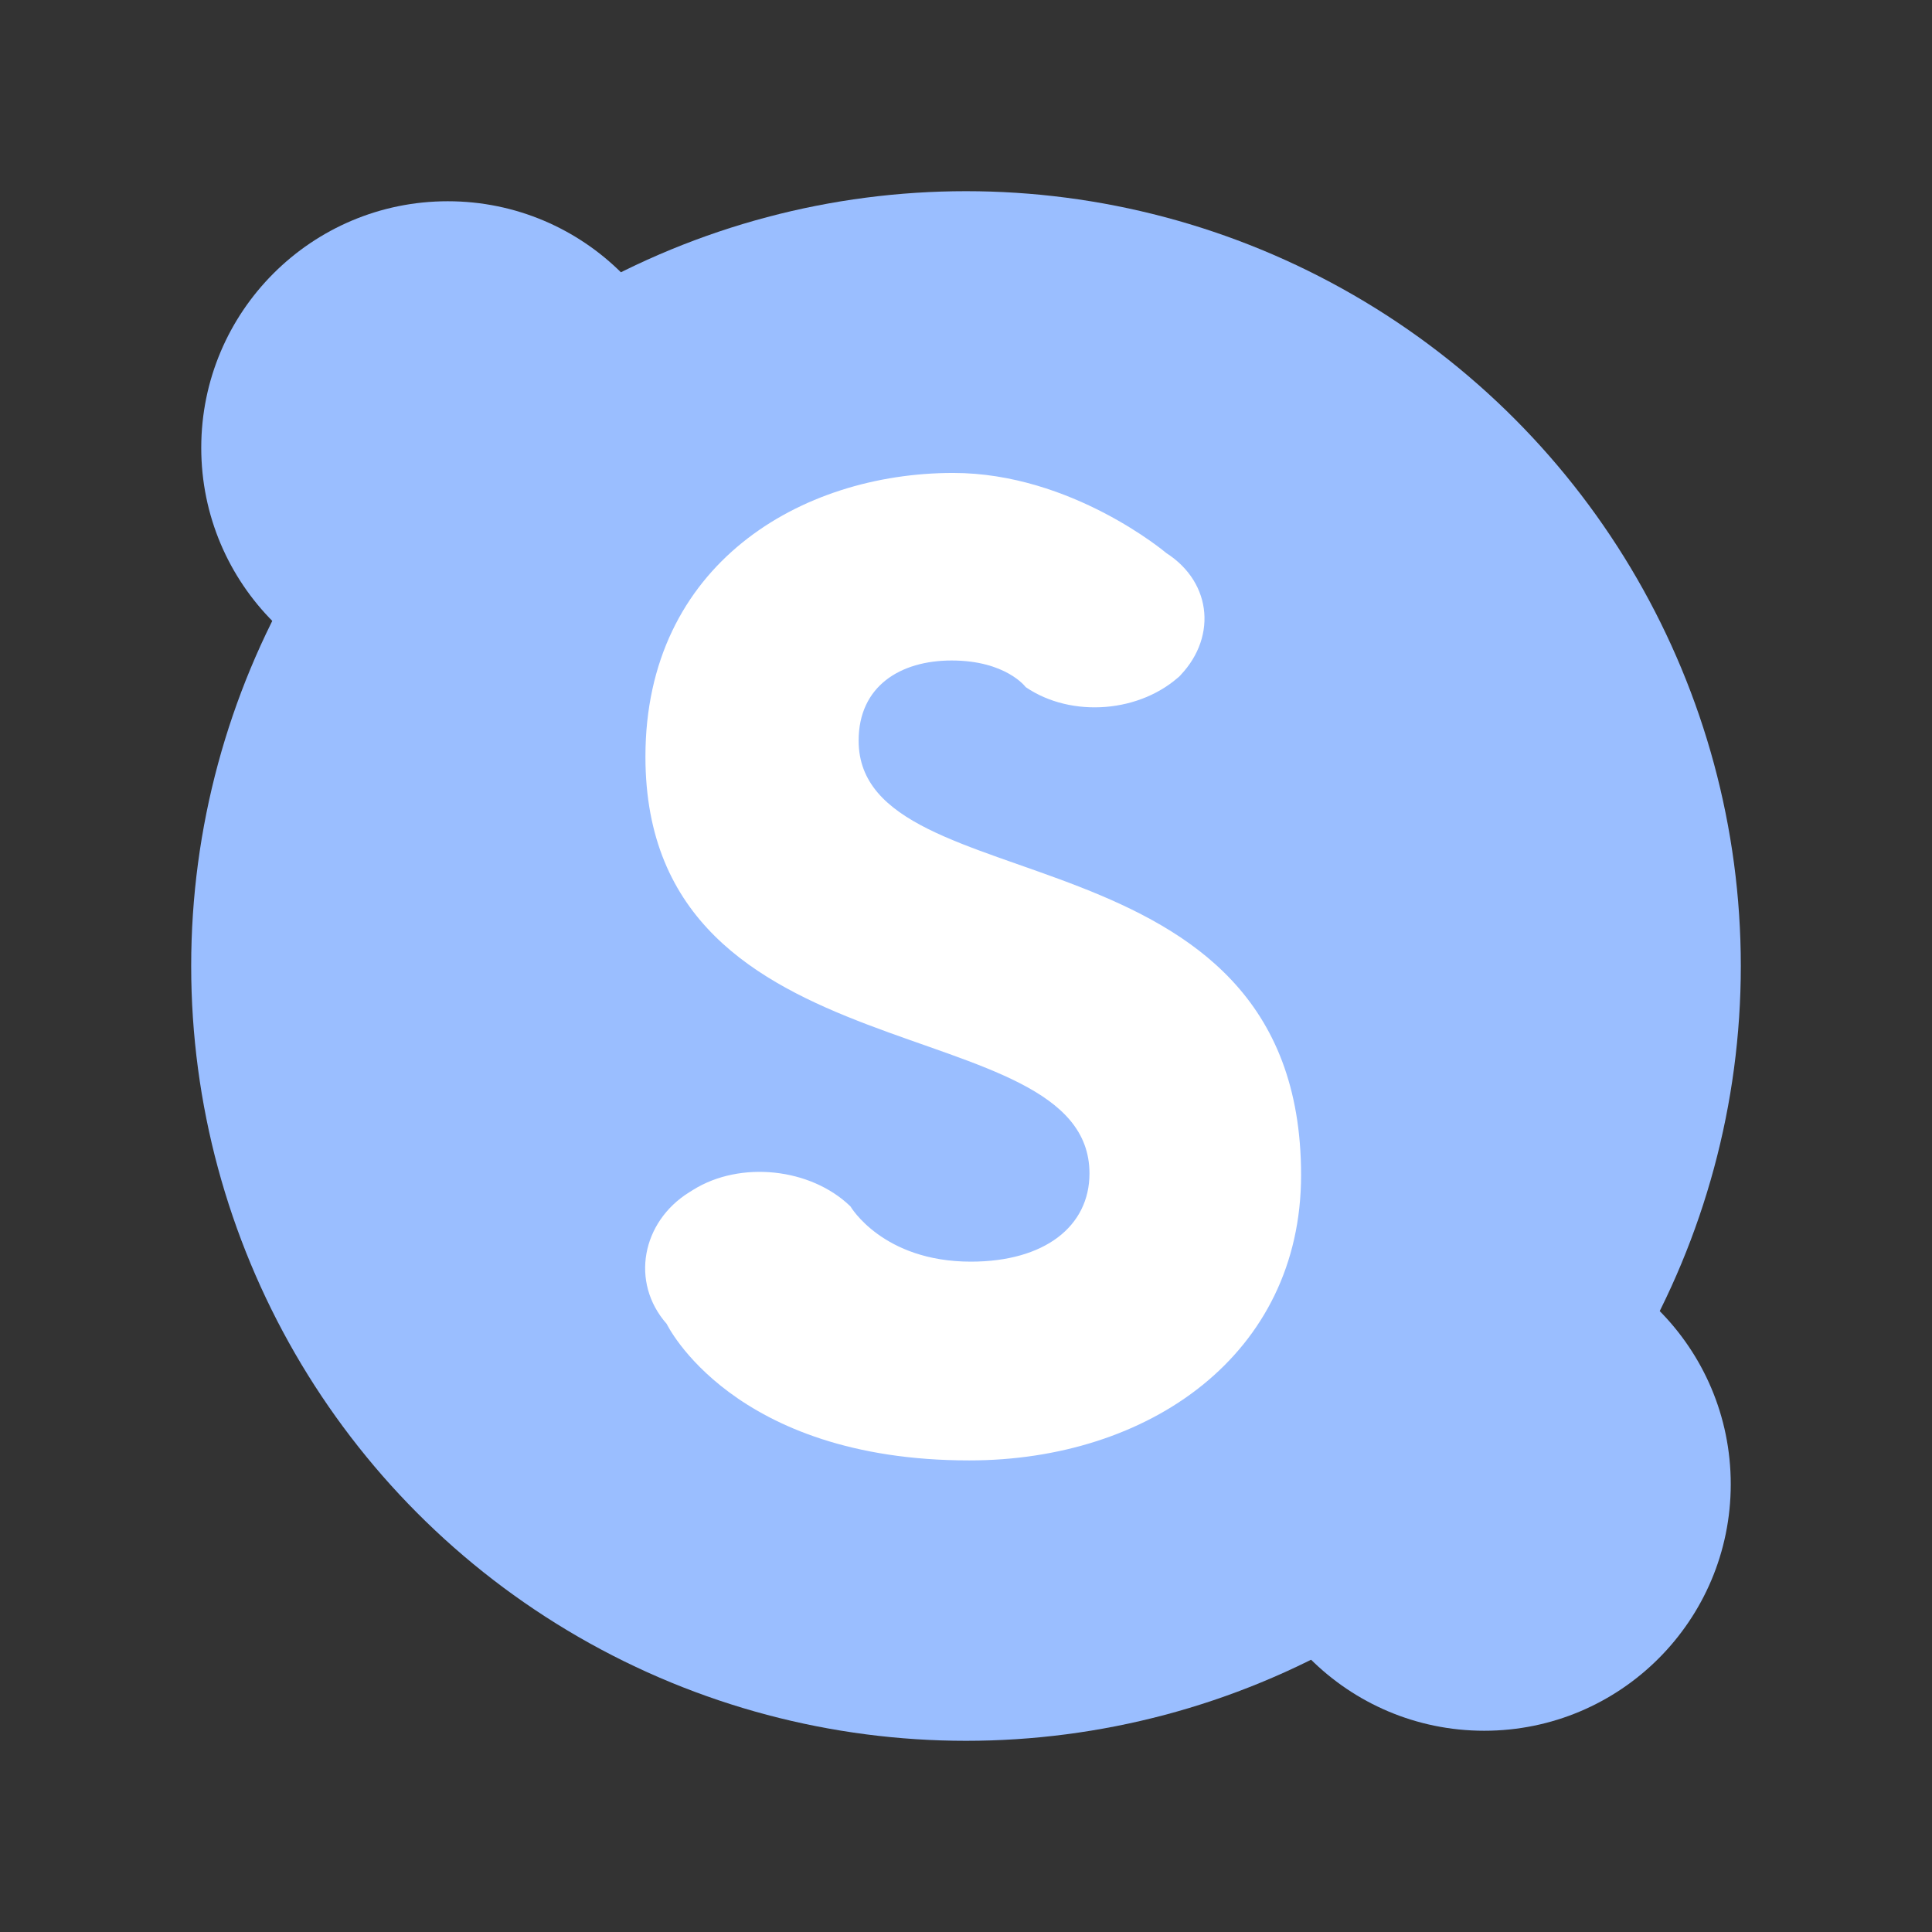 <svg xmlns="http://www.w3.org/2000/svg" width="192" height="192" viewBox="0 0 192 192">
  <rect x="0" y="0" width="192" height="192" fill="#333333" stroke="none"/>
  <g fill="none" fill-rule="evenodd">
    <circle cx="96" cy="96" r="77" fill="#9ABEFF"/>
    <path fill="#FFF" d="M129.3,116.778 C129.3,81.411 85.33,90.173 85.33,73.605 C85.33,68.188 89.472,65.639 94.57,65.639 C99.987,65.639 101.931,68.283 101.931,68.283 C106.488,71.398 113.417,70.837 117.418,67.017 L116.967,67.448 C120.963,63.634 120.554,57.946 115.91,54.965 C115.91,54.965 106.519,47 94.73,47 C79.595,47 64.142,56.081 64.142,75.198 C64.142,107.697 108.271,99.891 108.271,116.619 C108.271,121.876 103.81,125.381 96.482,125.381 C87.72,125.381 84.52,119.894 84.52,119.894 C80.569,116.061 73.565,115.325 68.886,118.244 L68.479,118.498 C63.796,121.419 62.605,127.433 66.258,131.57 C66.258,131.57 72.752,145.135 96.323,145.135 C114.166,145.135 129.3,134.621 129.3,116.778 Z"/>
    <circle cx="147.5" cy="147.5" r="24.5" fill="#9ABEFF"/>
    <circle cx="44.5" cy="44.5" r="24.5" fill="#9ABEFF"/>
  </g>
</svg>

